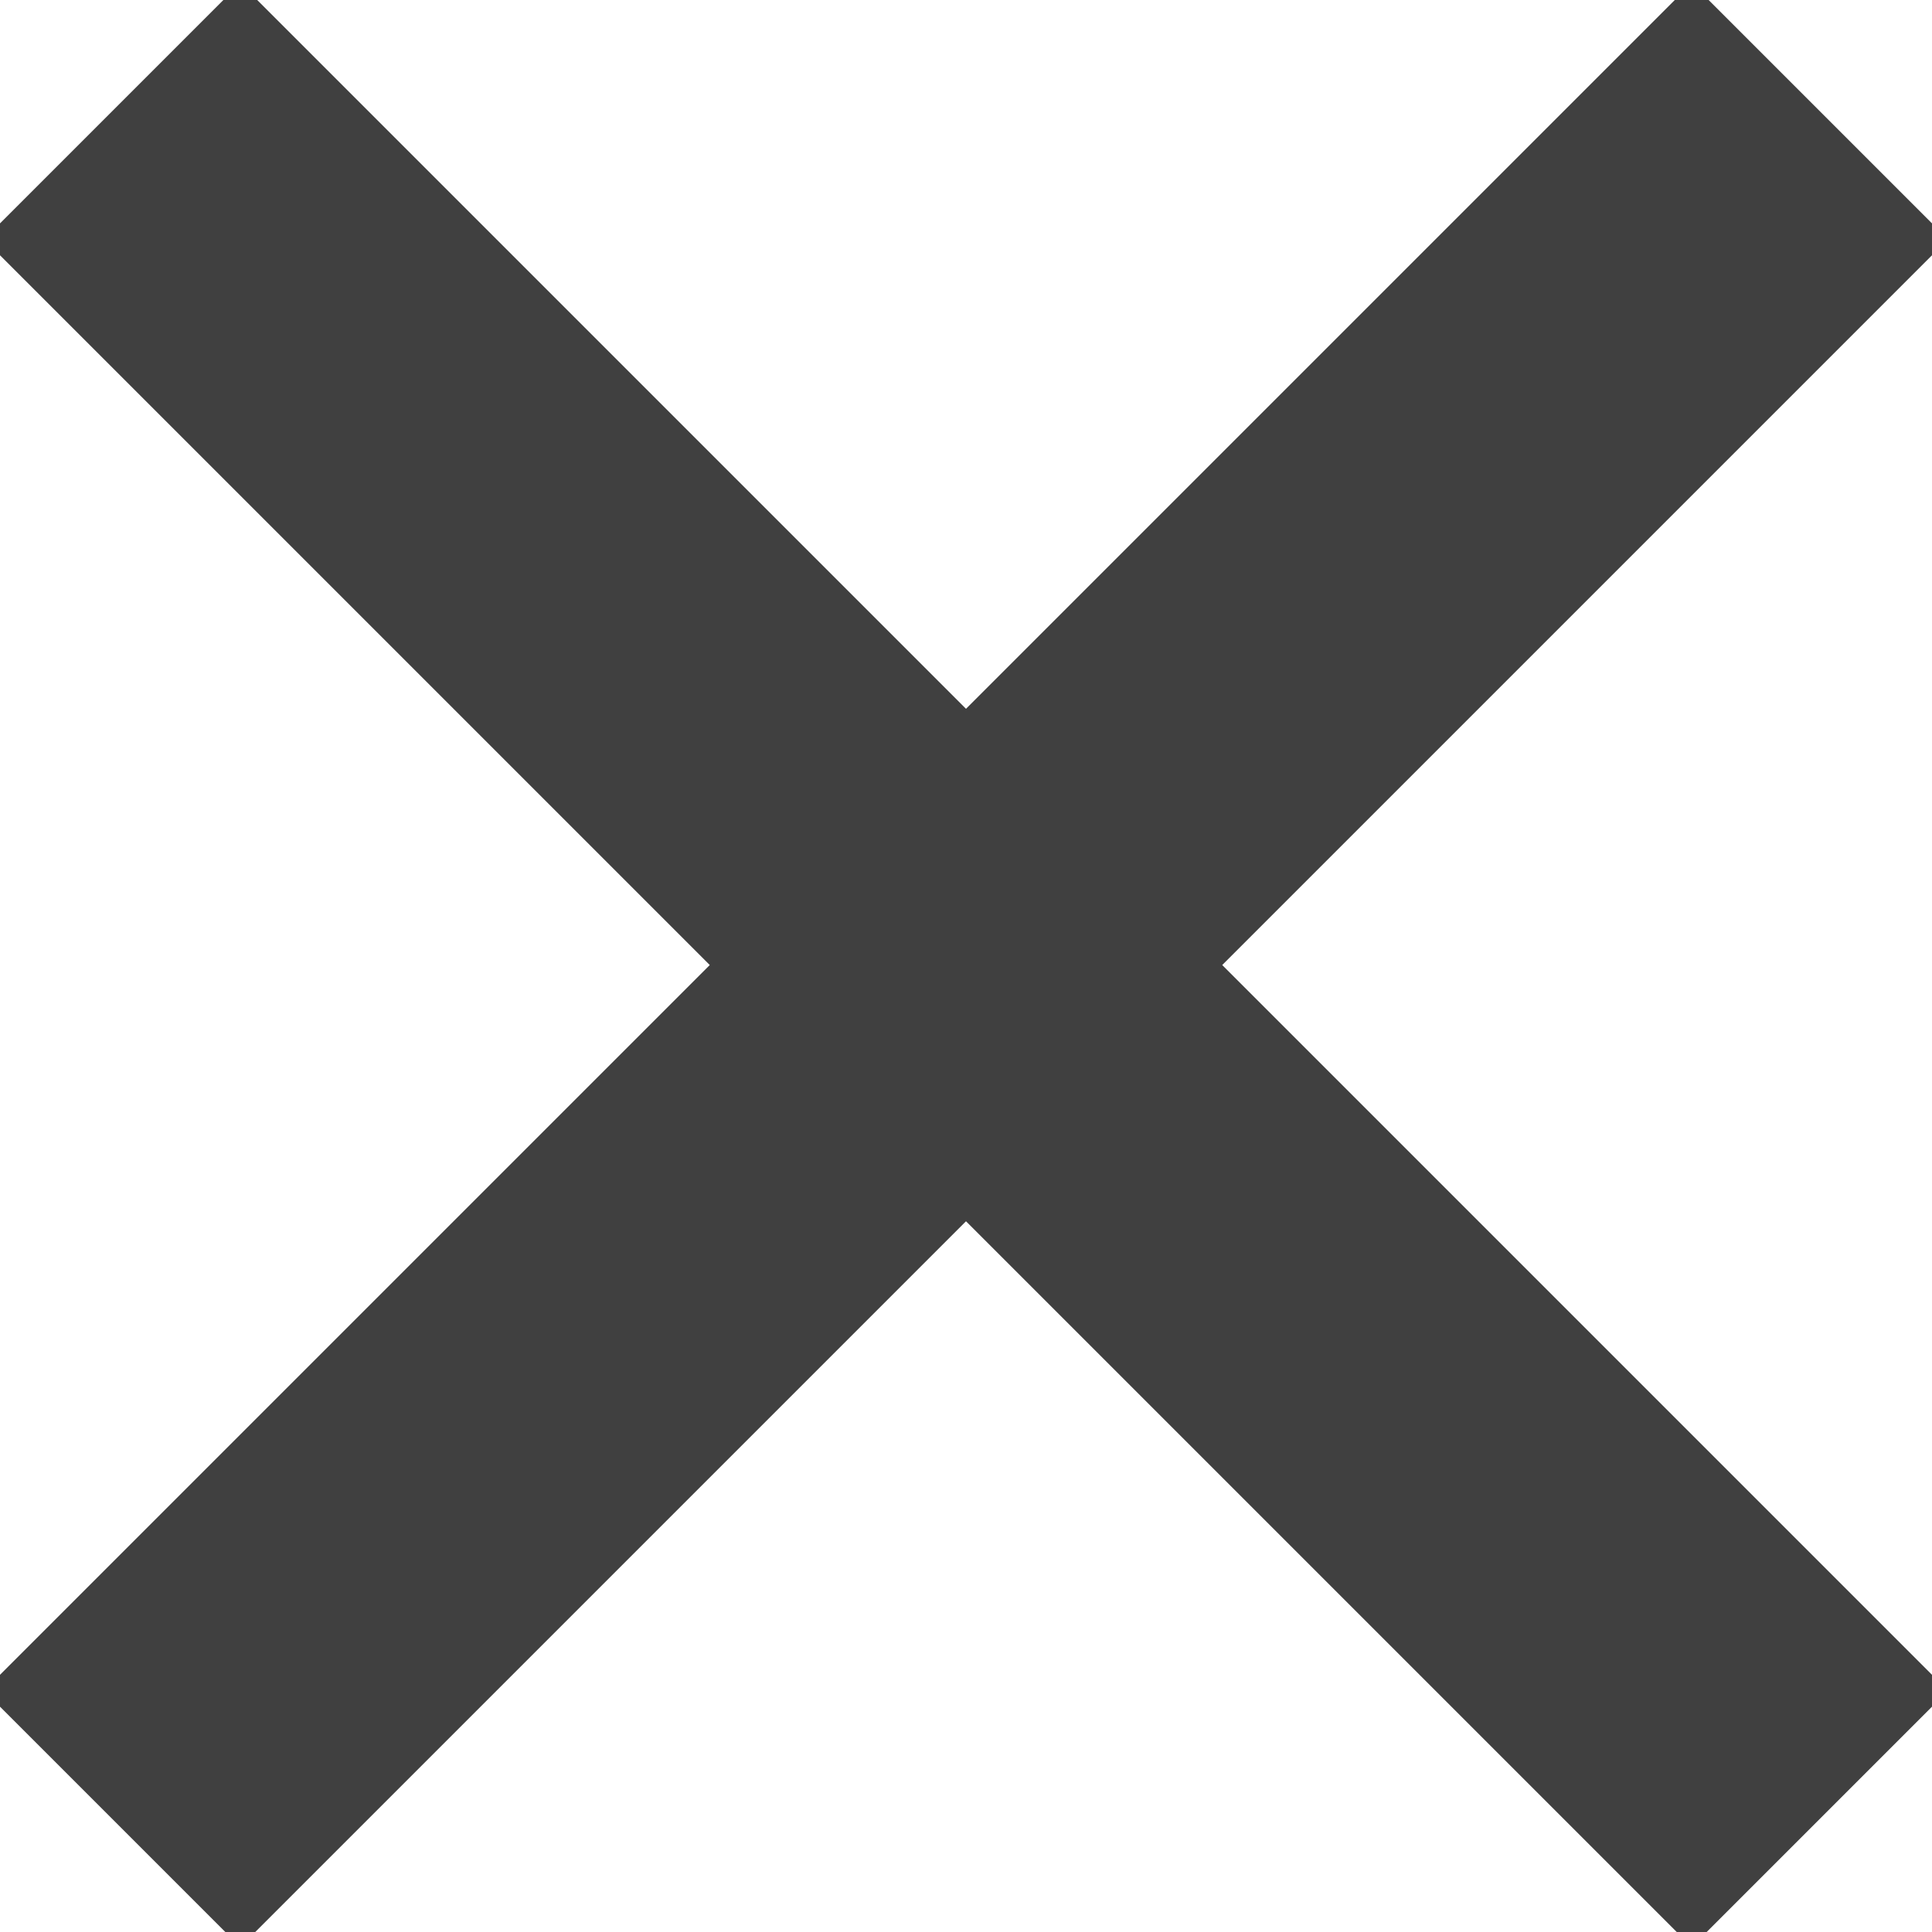 <?xml version="1.0" encoding="UTF-8"?>
<svg width="8px" height="8px" viewBox="0 0 8 8" version="1.1" xmlns="http://www.w3.org/2000/svg" xmlns:xlink="http://www.w3.org/1999/xlink">
    <!-- Generator: Sketch 55.2 (78181) - https://sketchapp.com -->
    <title>cross</title>
    <desc>Created with Sketch.</desc>
    <g id="Icons" stroke="none" stroke-width="1" fill="none" fill-rule="evenodd">
        <g id="Icon/Close" transform="translate(-2, -2)" fill="#404040">
            <path d="M6,4.935 L9.005,1.93 L10.066,2.991 L7.061,5.996 L10.066,9.001 L9.005,10.062 L6,7.057 L2.995,10.062 L1.934,9.001 L4.939,5.996 L1.934,2.991 L2.995,1.93 L6,4.935 Z" id="cross"></path>
        </g>
    </g>
</svg>